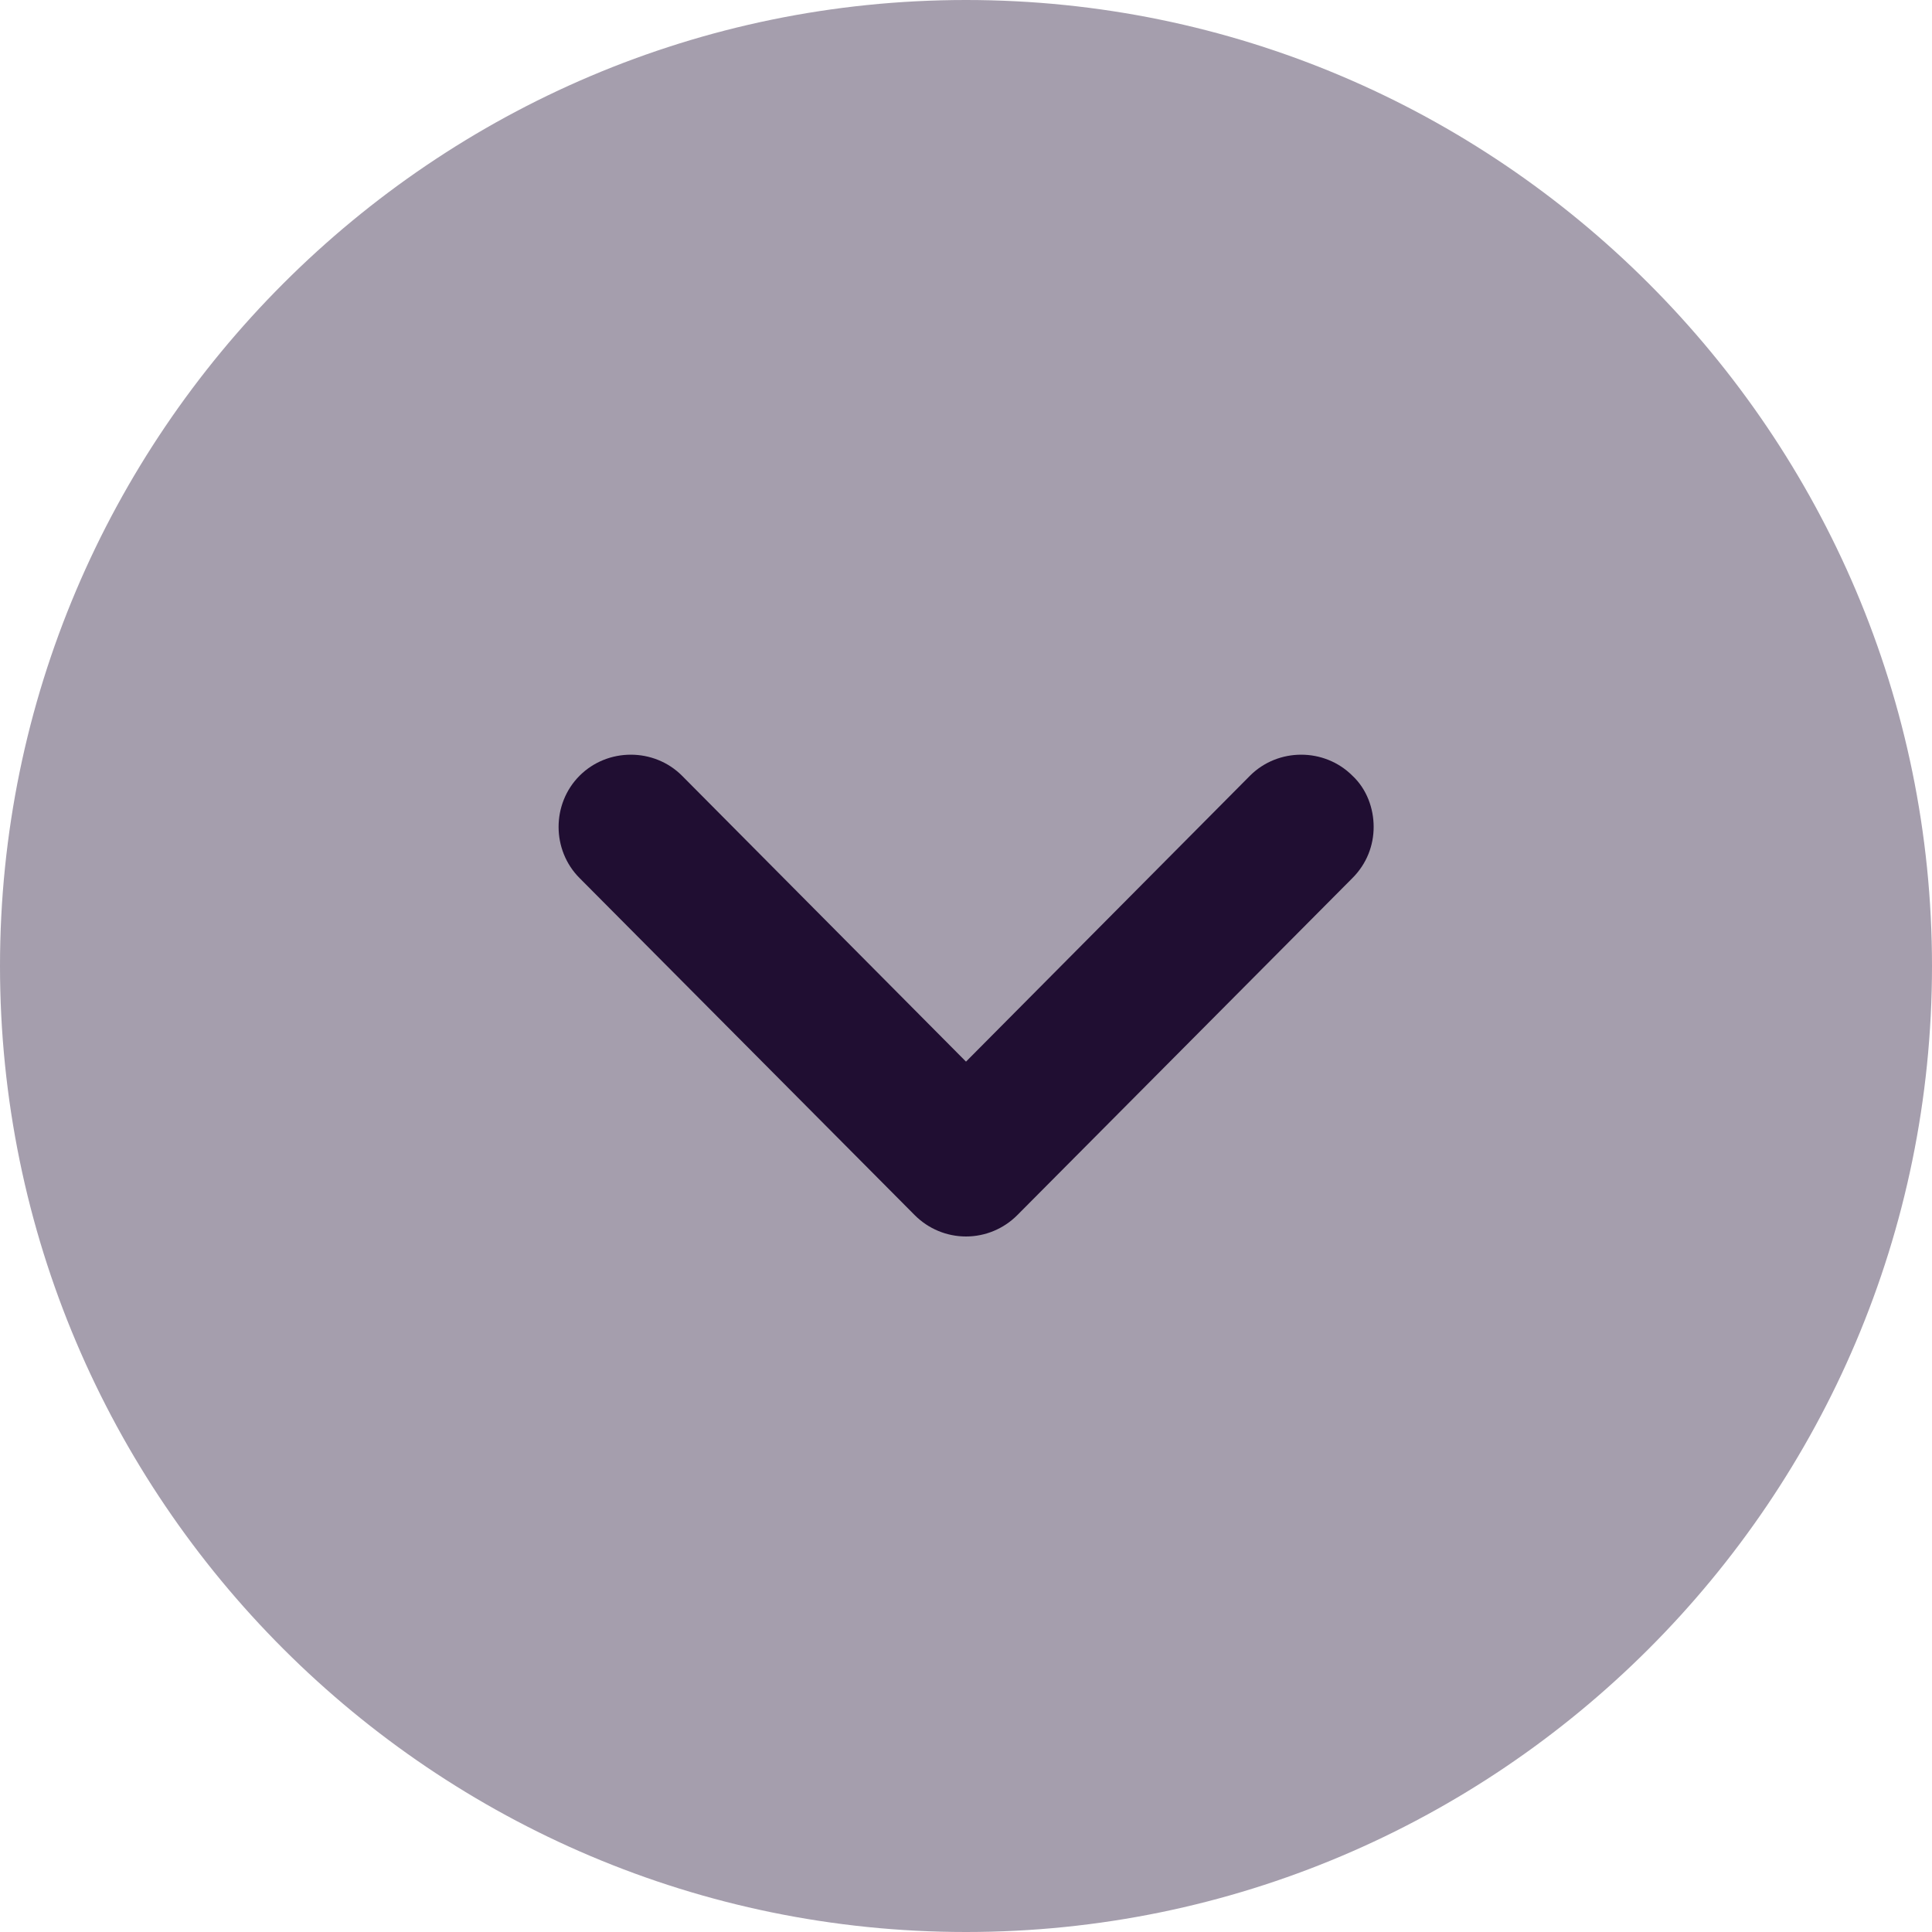 <svg xmlns="http://www.w3.org/2000/svg" xmlns:xlink="http://www.w3.org/1999/xlink" width="20" height="20" viewBox="0 0 20 20" fill="none"><g opacity="1" transform="translate(0 0)  rotate(0 10 10)"><path id="Fill 1" fill-rule="evenodd" style="fill:#200E32" transform="translate(0 0)  rotate(0 10 10)" opacity="0.4" d="M10,0C4.49,0 0,4.49 0,10C0,15.52 4.49,20 10,20C15.51,20 20,15.52 20,10C20,4.49 15.51,0 10,0Z " /><path id="Fill 4" fill-rule="evenodd" style="fill:#200E32" transform="translate(5.78 7.81)  rotate(0 4.22 2.495)" opacity="1" d="M0.22,1.28L3.69,4.77C3.83,4.91 4.02,4.99 4.22,4.99C4.42,4.99 4.61,4.91 4.75,4.77L8.22,1.28C8.37,1.13 8.44,0.94 8.44,0.75C8.44,0.56 8.37,0.36 8.22,0.22C7.93,-0.07 7.45,-0.07 7.16,0.22L4.22,3.18L1.28,0.22C0.99,-0.07 0.51,-0.07 0.22,0.22C-0.07,0.51 -0.07,0.99 0.22,1.28Z " /></g></svg>